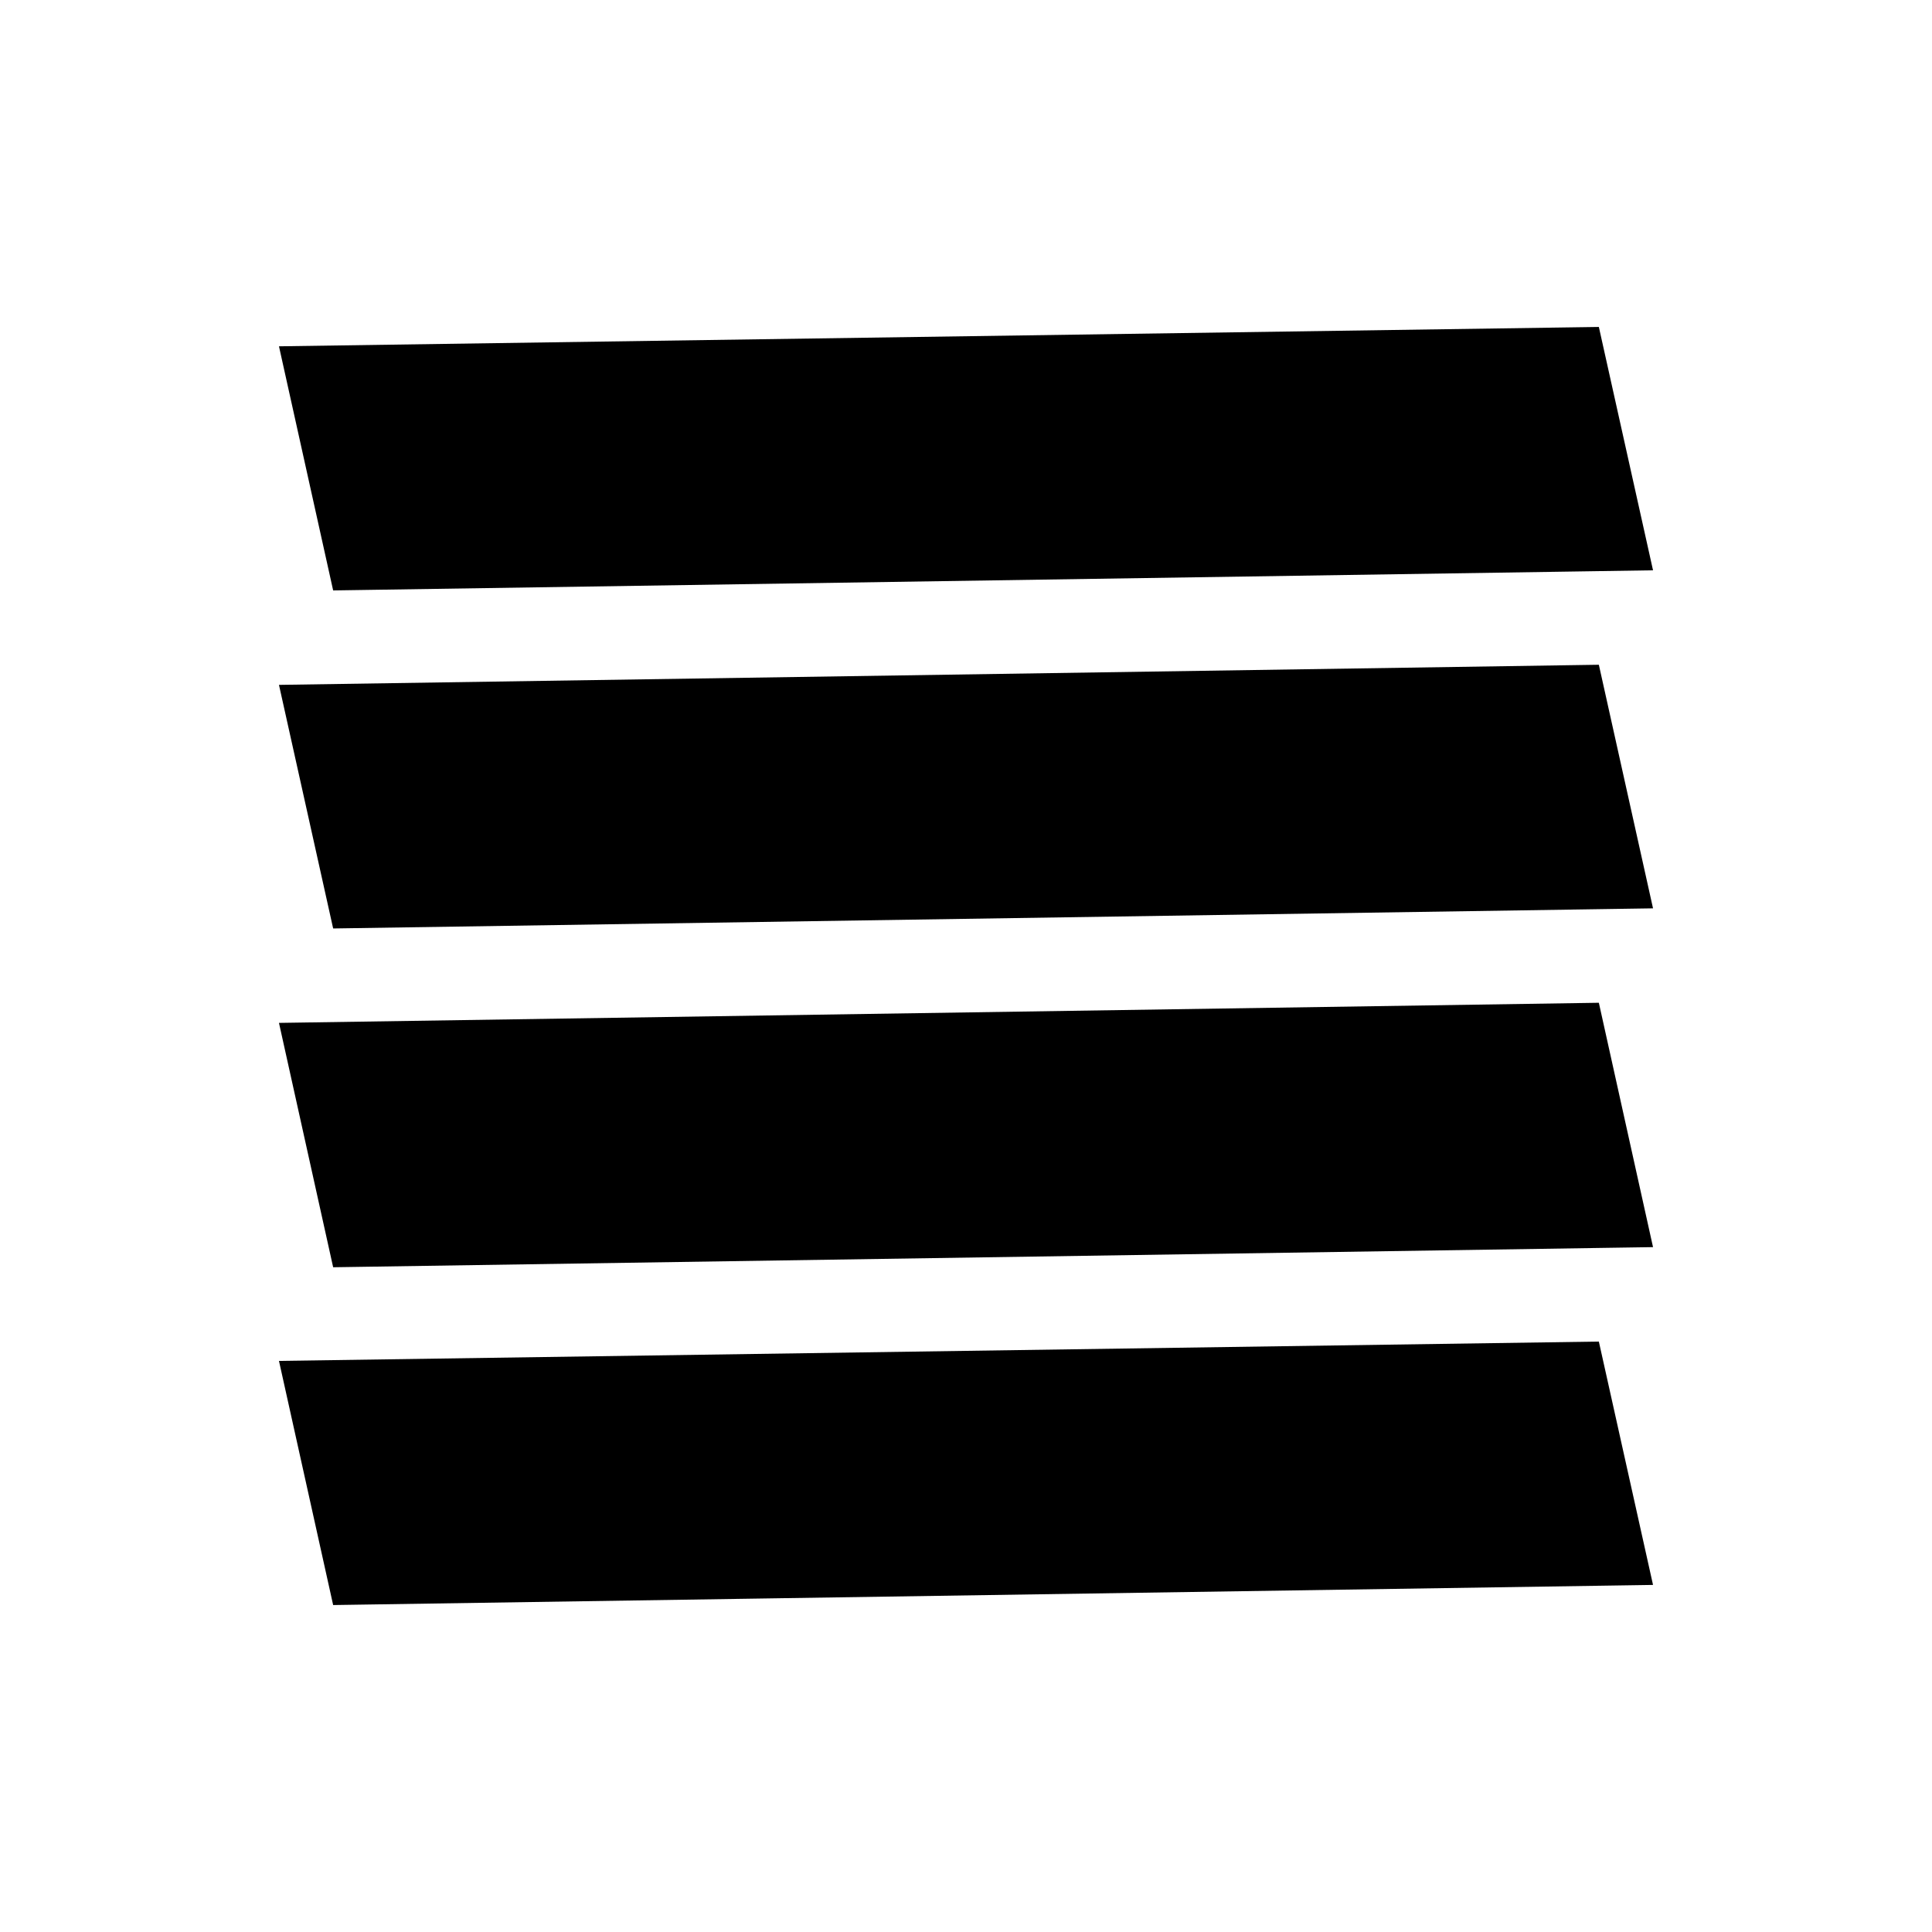 <svg xmlns="http://www.w3.org/2000/svg" height="24" viewBox="0 -960 960 960" width="24"><path d="m165.54-330.31 655.84-10-26.92-121.42-655.84 10 26.92 121.42Zm0-168.34 655.84-10-26.92-121.04-655.84 10 26.92 121.04Zm0-167.97 655.84-10-26.92-120.92-655.84 9.62 26.92 121.3Zm628.92 501.08v-655.84 682.76-26.92Zm-628.92 3.08 655.84-10-26.92-120.92-655.84 9.61 26.92 121.31Z"/></svg>